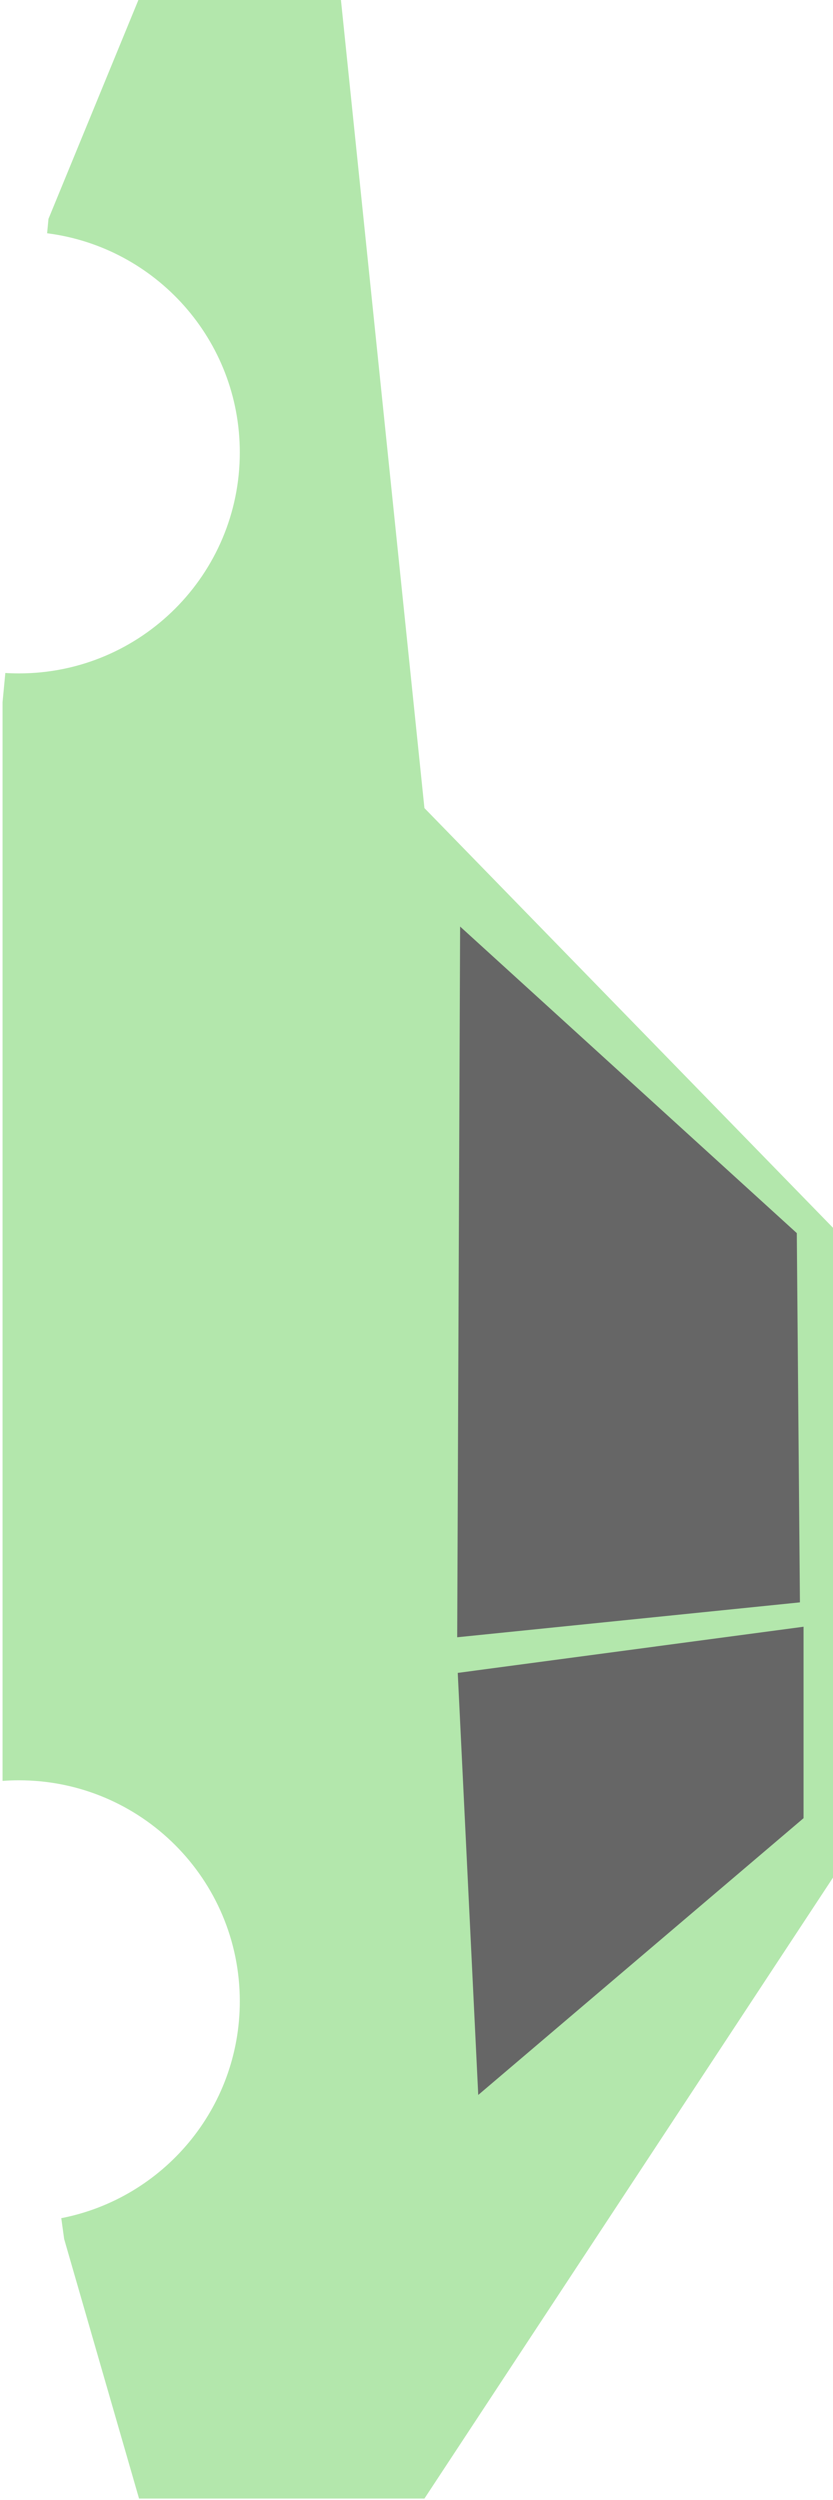 <?xml version="1.0" encoding="UTF-8" standalone="no"?>
<svg width="50px" height="150px" viewBox="0 0 50 150" version="1.1" xmlns="http://www.w3.org/2000/svg" xmlns:xlink="http://www.w3.org/1999/xlink" xmlns:sketch="http://www.bohemiancoding.com/sketch/ns">
    <!-- Generator: Sketch 3.0.4 (8053) - http://www.bohemiancoding.com/sketch -->
    <title>Untitled 2</title>
    <desc>Created with Sketch.</desc>
    <defs></defs>
    <g id="Page-1" stroke="none" stroke-width="1" fill="none" fill-rule="evenodd" sketch:type="MSPage">
        <g id="pinto" sketch:type="MSLayerGroup" transform="translate(25, 75) rotate(-270) translate(-25, -75) translate(-50, 50)">
            <g id="Page-1" sketch:type="MSShapeGroup">
                <g id="car">
                    <path d="M42.132,49.847 L40.379,49.68 C40.396,49.41 40.404,49.138 40.404,48.864 C40.404,41.542 34.468,35.606 27.146,35.606 C20.398,35.606 14.827,40.649 13.996,47.172 L13.131,47.09 L-0.096,41.654 L-0.096,29.545 L48.485,24.524 L73.737,-0.068 L112.553,-0.068 L149.914,24.524 L149.914,41.654 L134.343,46.149 L133.09,46.322 C131.904,40.216 126.528,35.606 120.076,35.606 C112.754,35.606 106.818,41.542 106.818,48.864 C106.818,49.194 106.83,49.522 106.854,49.847 L42.132,49.847 L42.132,49.847 Z" id="car-2" fill="#B3E7AC"></path>
                    <path d="M55.593,22.382 L98.236,22.557 L96.142,1.985 L73.987,2.173 L55.593,22.382 L55.593,22.382 Z" id="Path" fill-opacity="1" fill="#666666"></path>
                    <path d="M100.374,22.524 L125.697,21.294 L109.091,1.768 L97.604,1.768 L100.374,22.524 L100.374,22.524 Z" id="Path" fill-opacity="1" fill="#666666"></path>
                </g>
            </g>
        </g>
    </g>
</svg>